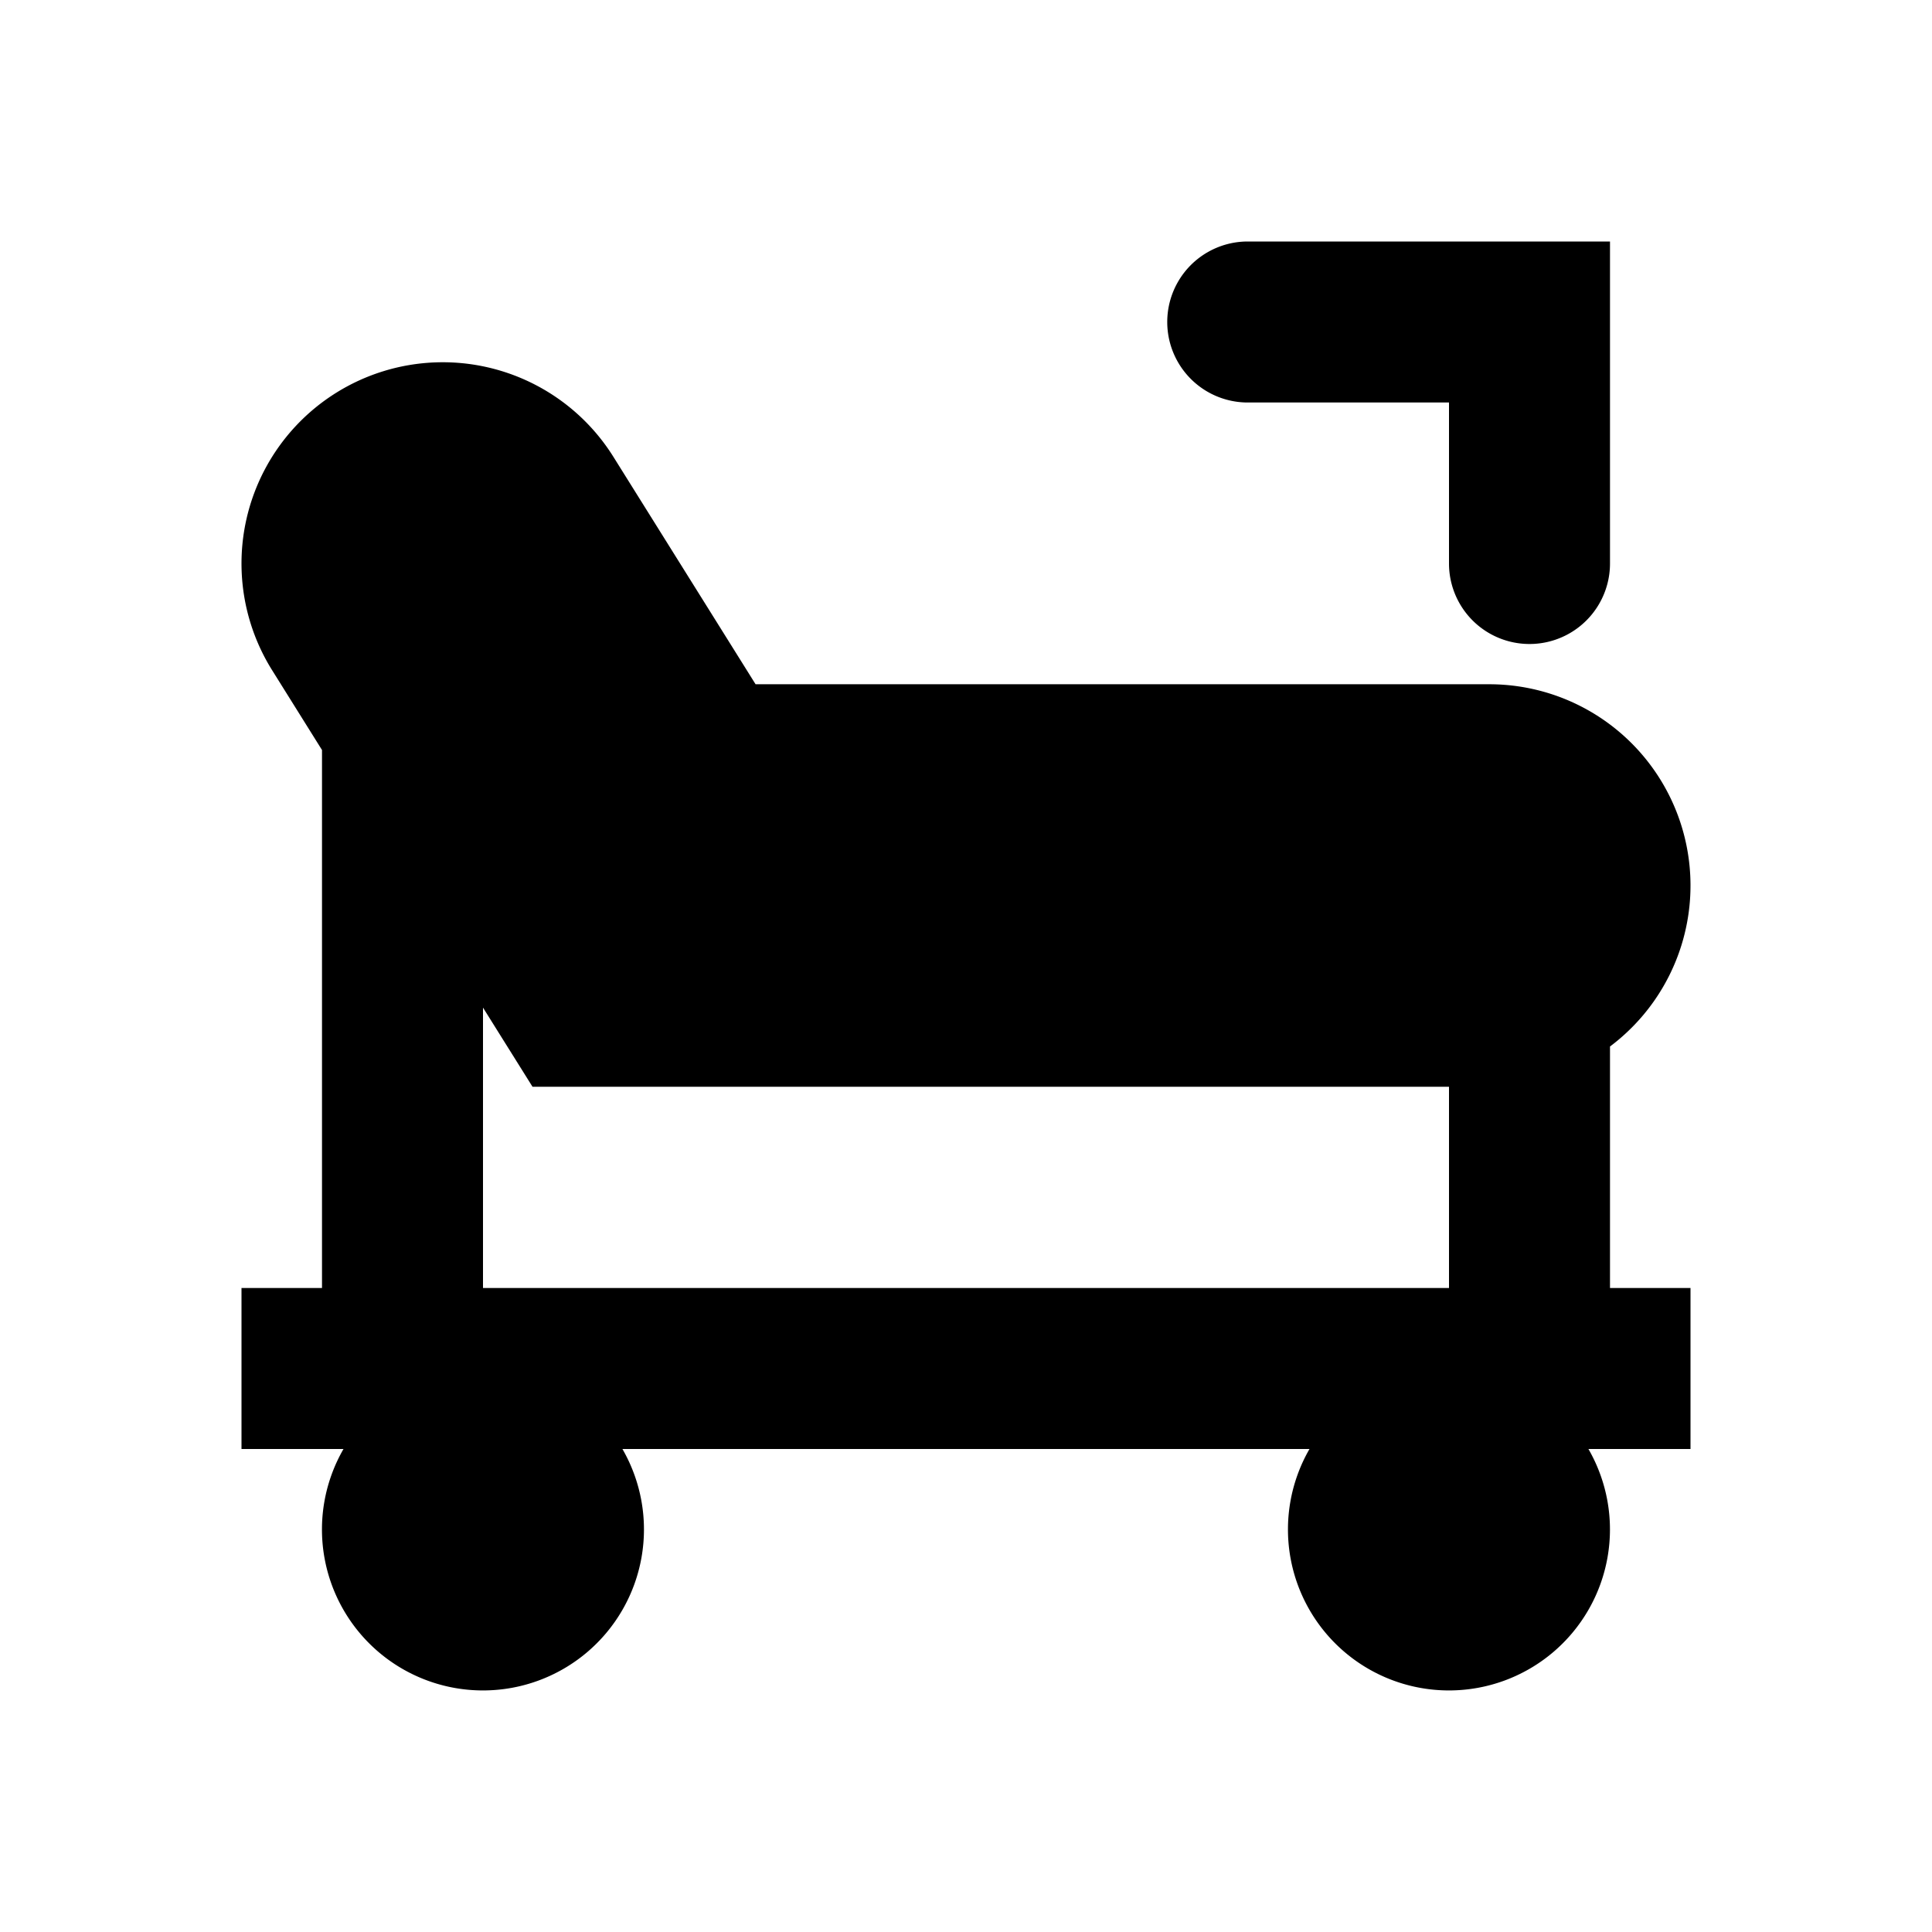 <svg xmlns="http://www.w3.org/2000/svg" xmlns:xlink="http://www.w3.org/1999/xlink" width="24" height="24" viewBox="0 0 24 24"><g fill="currentColor"><path d="M15.5 3a1 1 0 1 0 0 2H18v2a1 1 0 1 0 2 0V3z"/><path fill-rule="evenodd" d="M4.175 4.88a2.5 2.5 0 0 1 3.445.795L9.386 8.5H18.5A2.5 2.5 0 0 1 20 13v3h1v2h-1.268a2 2 0 1 1-3.465 0H7.732a2 2 0 1 1-3.465 0H3v-2h1V9.317l-.62-.992a2.5 2.5 0 0 1 .795-3.445m2.44 8.62H18V16H6v-3.483z" clip-rule="evenodd"/></g></svg>